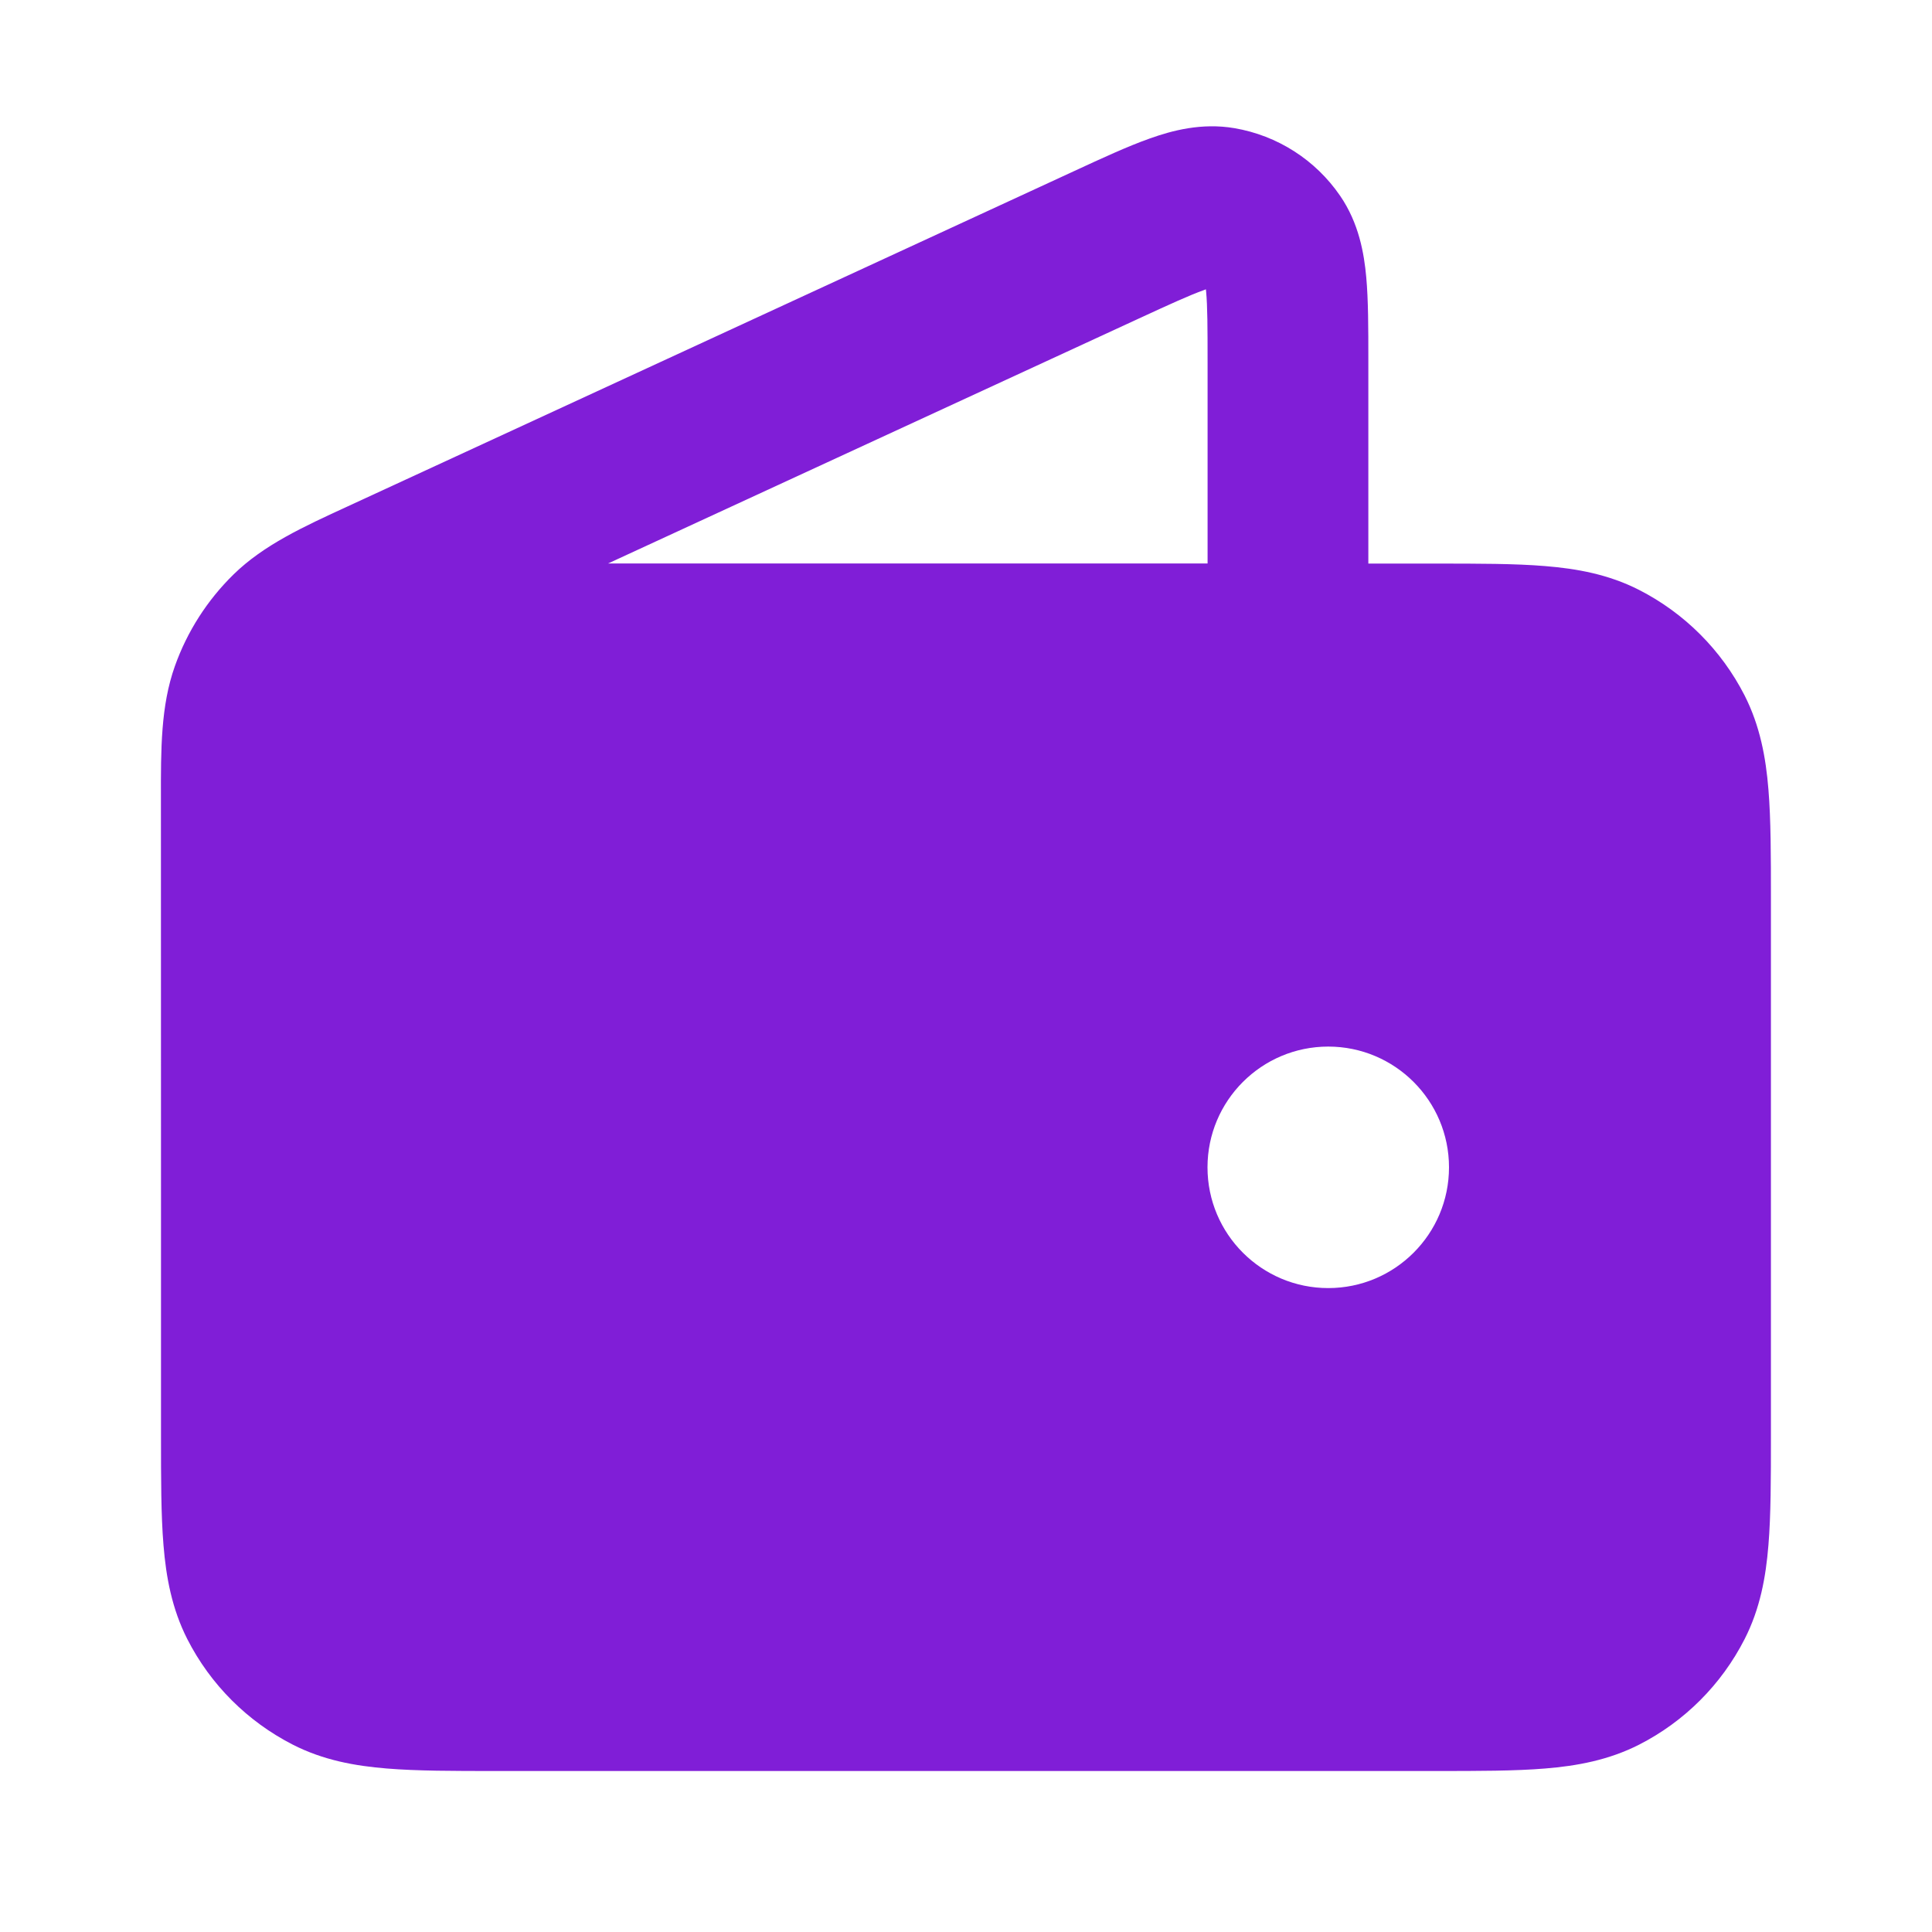 <svg fill="none" height="24" viewBox="0 0 24 24" width="24" xmlns="http://www.w3.org/2000/svg"><path clip-rule="evenodd" d="m2 15.0 0.0.006v2.833c-0.0.527-0.0.982.031 1.356.032.395.104.789.296 1.167.288.565.747 1.023 1.311 1.311.378.193.772.264 1.167.296.375.031.829.031 1.356.031h11.677c.527 0 .982 0 1.356-.031.395-.032.789-.104 1.167-.296.565-.288 1.023-.747 1.311-1.311.193-.378.264-.772.296-1.167.031-.374.031-.829.031-1.356v-6.677c0-.527 0-.982-.031-1.356-.032-.395-.104-.789-.296-1.167-.288-.564-.747-1.023-1.311-1.311-.378-.193-.772-.264-1.167-.296-.374-.031-.829-.031-1.357-.031h-.839v-2.54c0-.381 0-.732-.026-1.018-.027-.296-.091-.67-.324-1.01-.306-.447-.78-.75-1.314-.841-.406-.069-.773.029-1.053.129-.271.096-.589.243-.935.403l-9.024 4.165c-.557.256-1.046.481-1.42.846-.327.32-.577.71-.73 1.141-.175.492-.174 1.031-.173 1.644zm12.952-11.395c-.174.062-.408.169-.803.351l-6.596 3.044h7.448v-2.5c0-.435-.001-.693-.018-.877l-.003-.029zm1.548 9.396c-.828 0-1.5.672-1.5 1.5s.672 1.5 1.5 1.5 1.5-.672 1.5-1.5-.672-1.5-1.5-1.5z" fill="#801ed7" fill-rule="evenodd"/></svg>